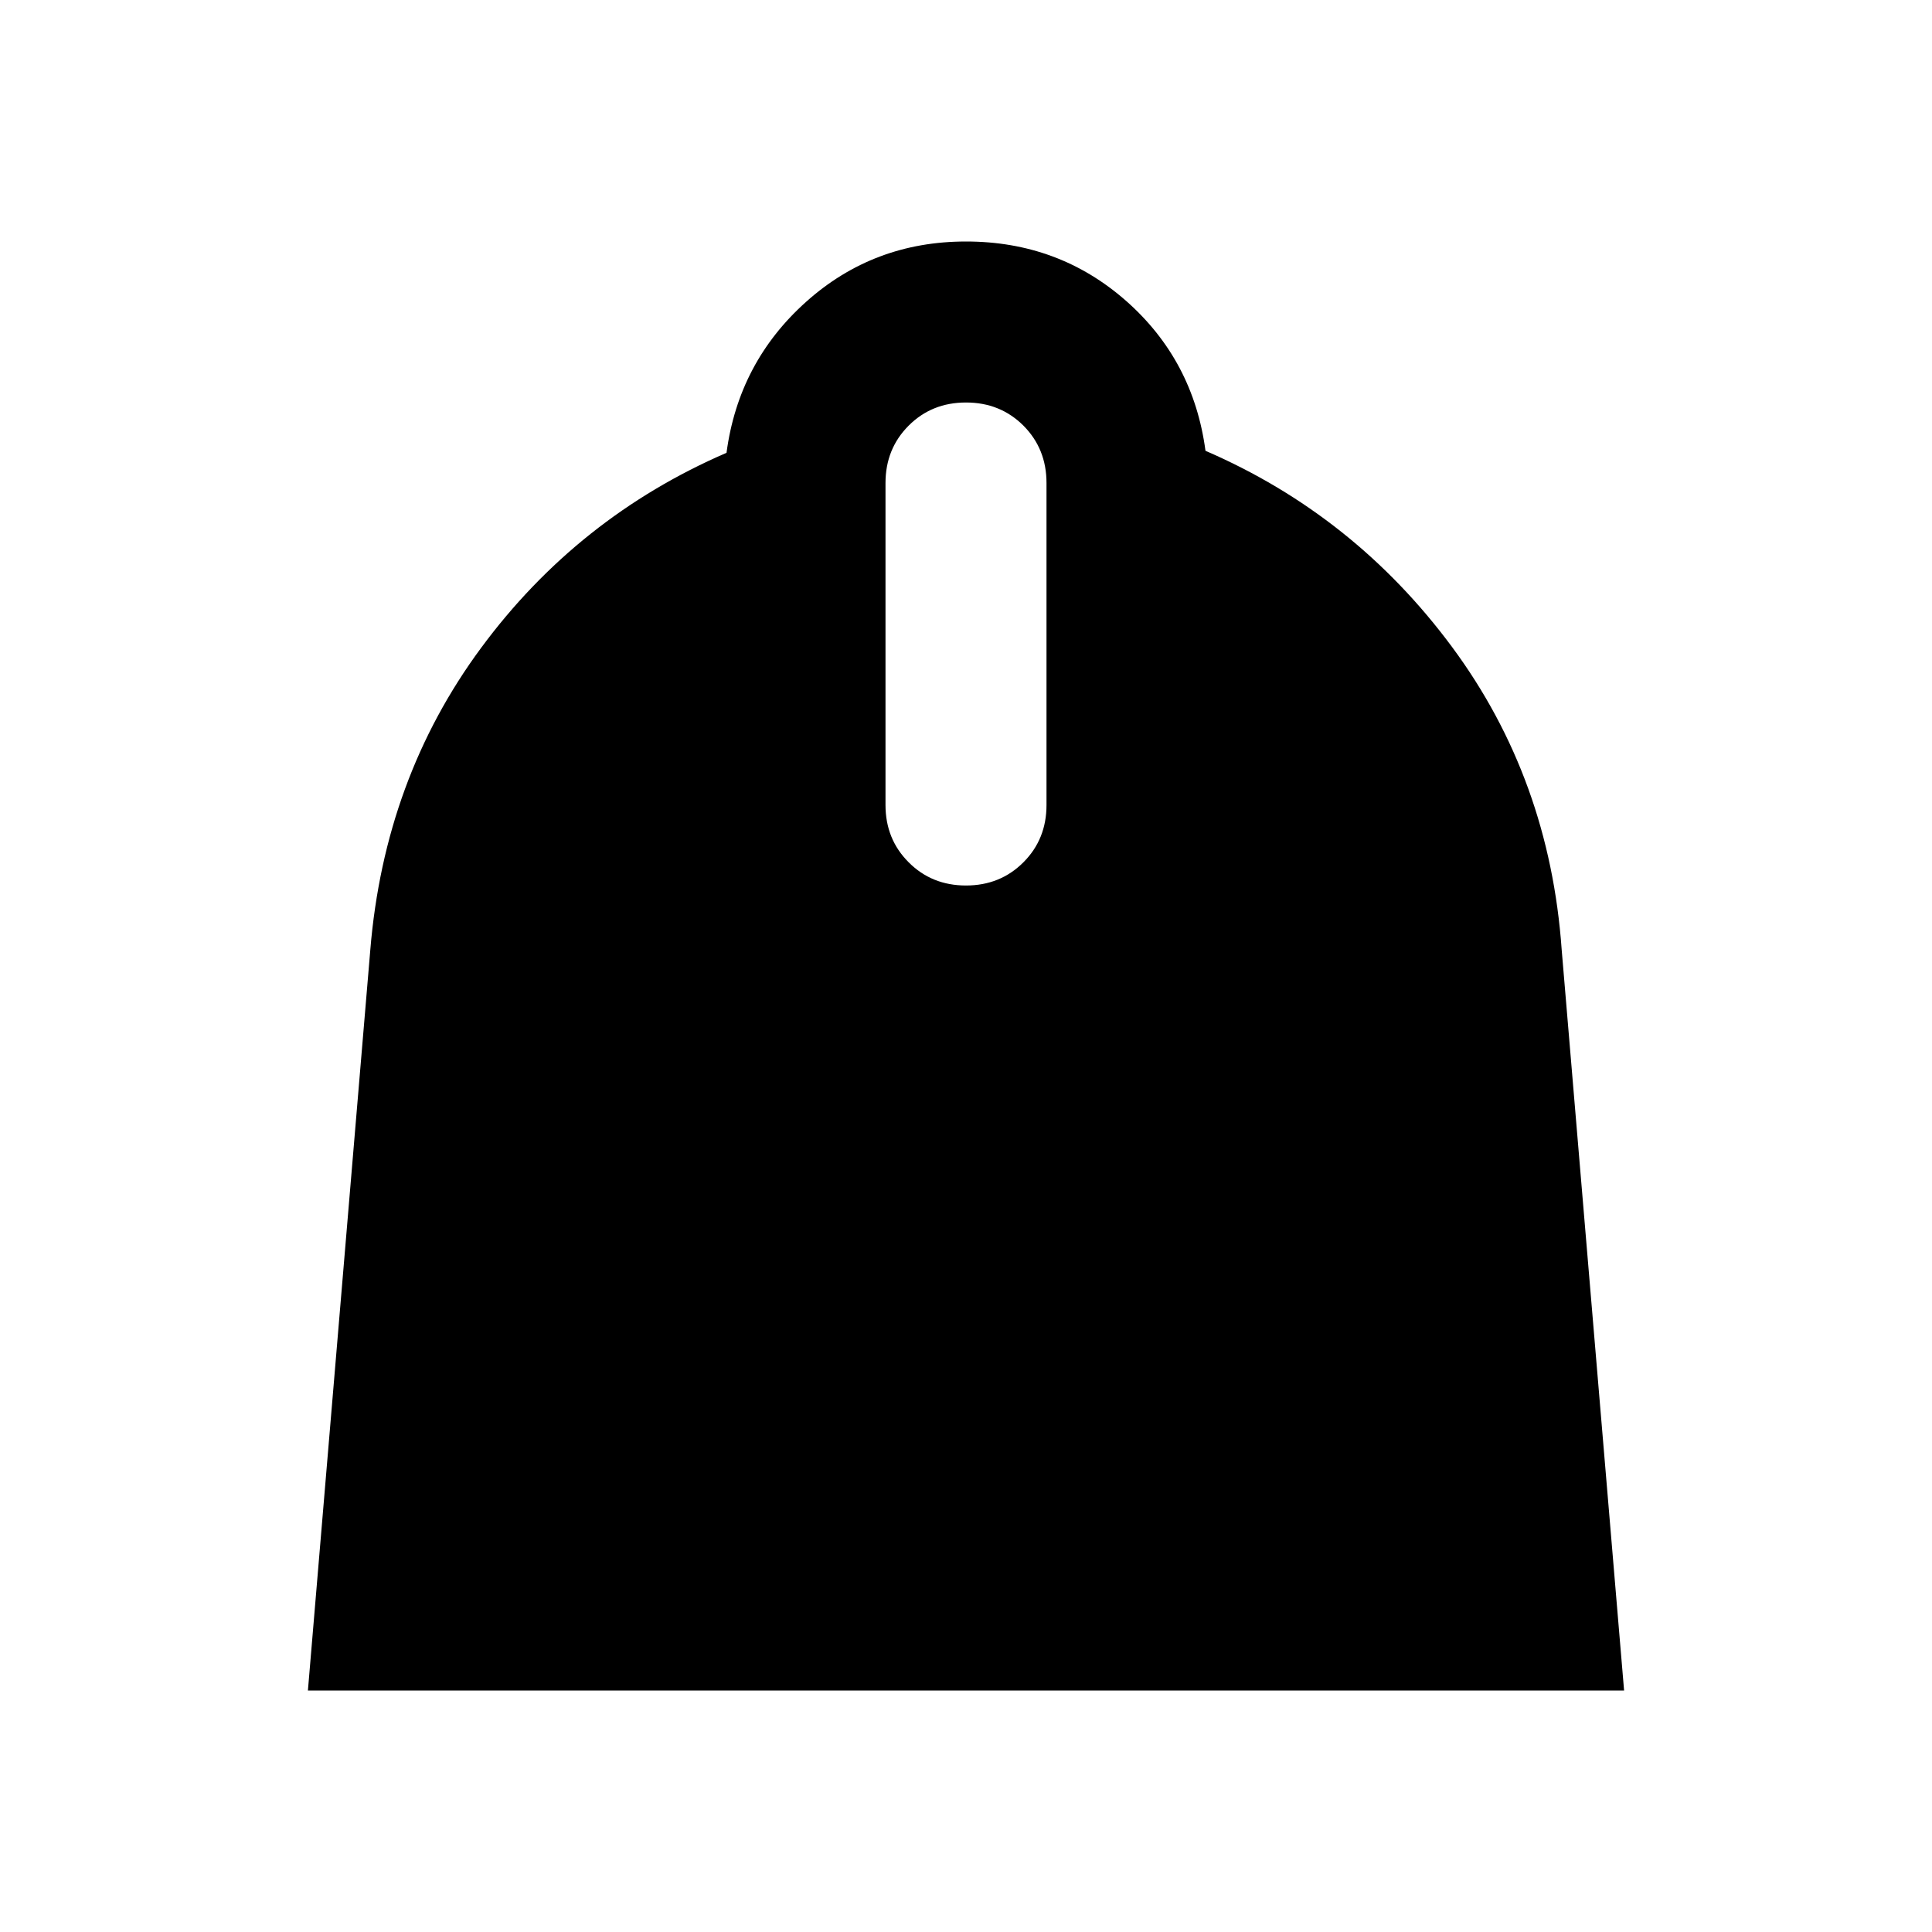 <svg xmlns="http://www.w3.org/2000/svg" height="24" width="24"><path d="m3.825 21 .775-9.2q.175-2.125 1.375-3.75t3.05-2.425q.15-1.125.988-1.875Q10.85 3 12 3q1.15 0 1.988.737.837.738.987 1.863 1.85.8 3.063 2.437Q19.25 9.675 19.4 11.8l.775 9.2ZM12 11q.425 0 .713-.288Q13 10.425 13 10V6q0-.425-.287-.713Q12.425 5 12 5t-.712.287Q11 5.575 11 6v4q0 .425.288.712.287.288.712.288Z"/></svg>